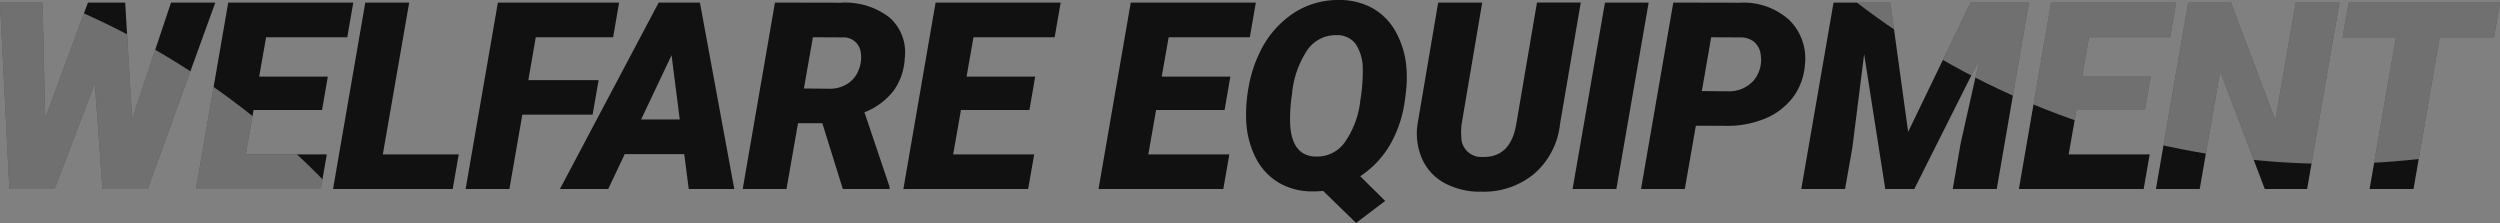 <svg id="welfare_equipment" data-name="welfare equipment" xmlns="http://www.w3.org/2000/svg" xmlns:xlink="http://www.w3.org/1999/xlink" width="228.865" height="20.416" viewBox="0 0 228.865 20.416">
  <rect x="0" y="0" width="228.865" height="20.416" fill="#808080" stroke="none"/>
  <defs>
    <clipPath id="clip-path">
      <path id="Path_3" data-name="Path 3" d="M124.15,20.415l-3.022-2.94c-.373.033-.655.049-.865.049-.043,0-.083,0-.12,0a6.072,6.072,0,0,1-3.053-.785,5.524,5.524,0,0,1-2.1-2.227,8.255,8.255,0,0,1-.9-3.328,13.6,13.6,0,0,1,.2-3.123,11.865,11.865,0,0,1,1.042-3.276,8.865,8.865,0,0,1,3.047-3.556A7.394,7.394,0,0,1,122.527,0l.171,0a6.2,6.2,0,0,1,3.046.8,5.592,5.592,0,0,1,2.1,2.238,8.113,8.113,0,0,1,.92,3.31,10.919,10.919,0,0,1-.059,2.074l-.082.68a11.057,11.057,0,0,1-1.4,4.2,8.642,8.642,0,0,1-2.7,2.83l2.285,2.262-2.66,2.014h0ZM119.7,4.549a8.73,8.73,0,0,0-1.429,4.136,14.172,14.172,0,0,0-.165,2.6c.078,1.967.851,2.992,2.3,3.047.062,0,.124,0,.185,0a3.09,3.09,0,0,0,2.471-1.24,8.152,8.152,0,0,0,1.471-3.909,16.285,16.285,0,0,0,.222-2.93A4.1,4.1,0,0,0,124.087,4a2.105,2.105,0,0,0-1.624-.785l-.138,0A3.181,3.181,0,0,0,119.7,4.549Zm15.76,13a6.783,6.783,0,0,1-3.235-.8,4.7,4.7,0,0,1-2.021-2.168,5.824,5.824,0,0,1-.439-3.193L131.66.236h4.031L133.8,11.392a5.346,5.346,0,0,0-.023,1.113,1.816,1.816,0,0,0,1.921,1.863q2.579.082,3.106-2.988l1.9-11.145h4.008l-1.9,11.133a7,7,0,0,1-2.385,4.559,7.207,7.207,0,0,1-4.809,1.619Zm81.466-.246,2.414-13.887h-4.886l.563-3.176h13.851l-.551,3.176h-4.969l-2.4,13.887Zm-9.595,0L203.25,6.529,201.375,17.3h-4.008L200.32.236h3.914L208.3,11.005,210.164.236h4.008L211.207,17.3Zm-22.51,0L187.771.236h11.45l-.551,3.176h-7.43l-.634,3.6h6.282l-.527,3.059h-6.269l-.715,4.066h7.418l-.551,3.164Zm-6.056,0,.726-4.184L181.223,5.4l-5.976,11.9h-2.66l-1.933-12.34-1.078,8.555-.669,3.785H164.9L167.853.236h5.2l1.629,11.836L180.4.236h5.343L182.794,17.3Zm-34.8,0L146.928.236h4L147.97,17.3Zm-43.4,0L103.516.236h11.45l-.551,3.176h-7.43l-.633,3.6h6.281l-.527,3.059h-6.269l-.715,4.066h7.418l-.551,3.164ZM82.7,17.3,85.65.236H97.1l-.551,3.176H89.119l-.633,3.6h6.281l-.527,3.059H87.971l-.715,4.066h7.418L94.123,17.3ZM72,17.3H67.992L70.945.236l6.024.012A6.638,6.638,0,0,1,81.428,1.6a4.231,4.231,0,0,1,1.4,3.7,5.531,5.531,0,0,1-1.067,3.065,6.3,6.3,0,0,1-2.624,1.916l2.3,6.82v.2H77.156l-1.875-6.023H73.055L72,17.3h0Zm1.595-9.2,2.344.023a2.976,2.976,0,0,0,1.67-.469A2.594,2.594,0,0,0,78.621,6.37,3.017,3.017,0,0,0,78.8,4.794a1.576,1.576,0,0,0-1.664-1.371l-2.719-.012ZM51.26,17.3,60.3.236h3.774L67.22,17.3H63.05l-.41-3.187H57.191L55.679,17.3H51.26Zm7.43-6.363h3.539l-.75-5.882ZM42.626,17.3,45.579.236h11.1l-.551,3.176H49.047l-.68,3.926H54.8L54.251,10.5H47.817l-1.183,6.8Zm-12.138,0L33.44.236H37.46l-2.414,13.9h6.949L41.444,17.3Zm-12.549,0L20.893.236H32.341l-.551,3.176h-7.43l-.633,3.6H30.01l-.527,3.059H23.213L22.5,14.135h7.419L29.365,17.3Zm-8.564,0L8.683,7.63,5,17.3H.856L0,.236H3.9l.234,10.606L8.05.236h3.41l.633,10.652L15.656.236h4.055L13.523,17.3Zm144.861,0H150.23L153.183.236l6.129.012a6.2,6.2,0,0,1,4.483,1.582,4.9,4.9,0,0,1,1.436,4.1,5.613,5.613,0,0,1-1.1,2.988,6.133,6.133,0,0,1-2.537,1.934,9,9,0,0,1-3.533.668l-2.812-.012L154.238,17.3h0Zm1.56-8.965,2.414.023a3,3,0,0,0,2.332-.99,2.957,2.957,0,0,0,.644-2.35,1.8,1.8,0,0,0-.544-1.13,1.875,1.875,0,0,0-1.19-.463l-2.8-.012Z" fill="#111"/>
    </clipPath>
  </defs>
  <path id="Path_3-2" data-name="Path 3" d="M124.15,20.415l-3.022-2.94c-.373.033-.655.049-.865.049-.043,0-.083,0-.12,0a6.072,6.072,0,0,1-3.053-.785,5.524,5.524,0,0,1-2.1-2.227,8.255,8.255,0,0,1-.9-3.328,13.6,13.6,0,0,1,.2-3.123,11.865,11.865,0,0,1,1.042-3.276,8.865,8.865,0,0,1,3.047-3.556A7.394,7.394,0,0,1,122.527,0l.171,0a6.2,6.2,0,0,1,3.046.8,5.592,5.592,0,0,1,2.1,2.238,8.113,8.113,0,0,1,.92,3.31,10.919,10.919,0,0,1-.059,2.074l-.082.68a11.057,11.057,0,0,1-1.4,4.2,8.642,8.642,0,0,1-2.7,2.83l2.285,2.262-2.66,2.014h0ZM119.7,4.549a8.73,8.73,0,0,0-1.429,4.136,14.172,14.172,0,0,0-.165,2.6c.078,1.967.851,2.992,2.3,3.047.062,0,.124,0,.185,0a3.09,3.09,0,0,0,2.471-1.24,8.152,8.152,0,0,0,1.471-3.909,16.285,16.285,0,0,0,.222-2.93A4.1,4.1,0,0,0,124.087,4a2.105,2.105,0,0,0-1.624-.785l-.138,0A3.181,3.181,0,0,0,119.7,4.549Zm15.76,13a6.783,6.783,0,0,1-3.235-.8,4.7,4.7,0,0,1-2.021-2.168,5.824,5.824,0,0,1-.439-3.193L131.66.236h4.031L133.8,11.392a5.346,5.346,0,0,0-.023,1.113,1.816,1.816,0,0,0,1.921,1.863q2.579.082,3.106-2.988l1.9-11.145h4.008l-1.9,11.133a7,7,0,0,1-2.385,4.559,7.207,7.207,0,0,1-4.809,1.619Zm81.466-.246,2.414-13.887h-4.886l.563-3.176h13.851l-.551,3.176h-4.969l-2.4,13.887Zm-9.595,0L203.25,6.529,201.375,17.3h-4.008L200.32.236h3.914L208.3,11.005,210.164.236h4.008L211.207,17.3Zm-22.51,0L187.771.236h11.45l-.551,3.176h-7.43l-.634,3.6h6.282l-.527,3.059h-6.269l-.715,4.066h7.418l-.551,3.164Zm-6.056,0,.726-4.184L181.223,5.4l-5.976,11.9h-2.66l-1.933-12.34-1.078,8.555-.669,3.785H164.9L167.853.236h5.2l1.629,11.836L180.4.236h5.343L182.794,17.3Zm-34.8,0L146.928.236h4L147.97,17.3Zm-43.4,0L103.516.236h11.45l-.551,3.176h-7.43l-.633,3.6h6.281l-.527,3.059h-6.269l-.715,4.066h7.418l-.551,3.164ZM82.7,17.3,85.65.236H97.1l-.551,3.176H89.119l-.633,3.6h6.281l-.527,3.059H87.971l-.715,4.066h7.418L94.123,17.3ZM72,17.3H67.992L70.945.236l6.024.012A6.638,6.638,0,0,1,81.428,1.6a4.231,4.231,0,0,1,1.4,3.7,5.531,5.531,0,0,1-1.067,3.065,6.3,6.3,0,0,1-2.624,1.916l2.3,6.82v.2H77.156l-1.875-6.023H73.055L72,17.3h0Zm1.595-9.2,2.344.023a2.976,2.976,0,0,0,1.67-.469A2.594,2.594,0,0,0,78.621,6.37,3.017,3.017,0,0,0,78.8,4.794a1.576,1.576,0,0,0-1.664-1.371l-2.719-.012ZM51.26,17.3,60.3.236h3.774L67.22,17.3H63.05l-.41-3.187H57.191L55.679,17.3H51.26Zm7.43-6.363h3.539l-.75-5.882ZM42.626,17.3,45.579.236h11.1l-.551,3.176H49.047l-.68,3.926H54.8L54.251,10.5H47.817l-1.183,6.8Zm-12.138,0L33.44.236H37.46l-2.414,13.9h6.949L41.444,17.3Zm-12.549,0L20.893.236H32.341l-.551,3.176h-7.43l-.633,3.6H30.01l-.527,3.059H23.213L22.5,14.135h7.419L29.365,17.3Zm-8.564,0L8.683,7.63,5,17.3H.856L0,.236H3.9l.234,10.606L8.05.236h3.41l.633,10.652L15.656.236h4.055L13.523,17.3Zm144.861,0H150.23L153.183.236l6.129.012a6.2,6.2,0,0,1,4.483,1.582,4.9,4.9,0,0,1,1.436,4.1,5.613,5.613,0,0,1-1.1,2.988,6.133,6.133,0,0,1-2.537,1.934,9,9,0,0,1-3.533.668l-2.812-.012L154.238,17.3h0Zm1.56-8.965,2.414.023a3,3,0,0,0,2.332-.99,2.957,2.957,0,0,0,.644-2.35,1.8,1.8,0,0,0-.544-1.13,1.875,1.875,0,0,0-1.19-.463l-2.8-.012Z" fill="#111"/>
  <g id="welfare_equipment-2" data-name="welfare equipment" clip-path="url(#clip-path)">
    <circle id="Oval" cx="71.5" cy="71.5" r="71.5" transform="translate(142 -128)" fill="#fff" opacity="0.4"/>
    <circle id="Oval_Copy" data-name="Oval Copy" cx="71.5" cy="71.5" r="71.5" transform="translate(-93 -5)" fill="#fff" opacity="0.4"/>
  </g>
</svg>
